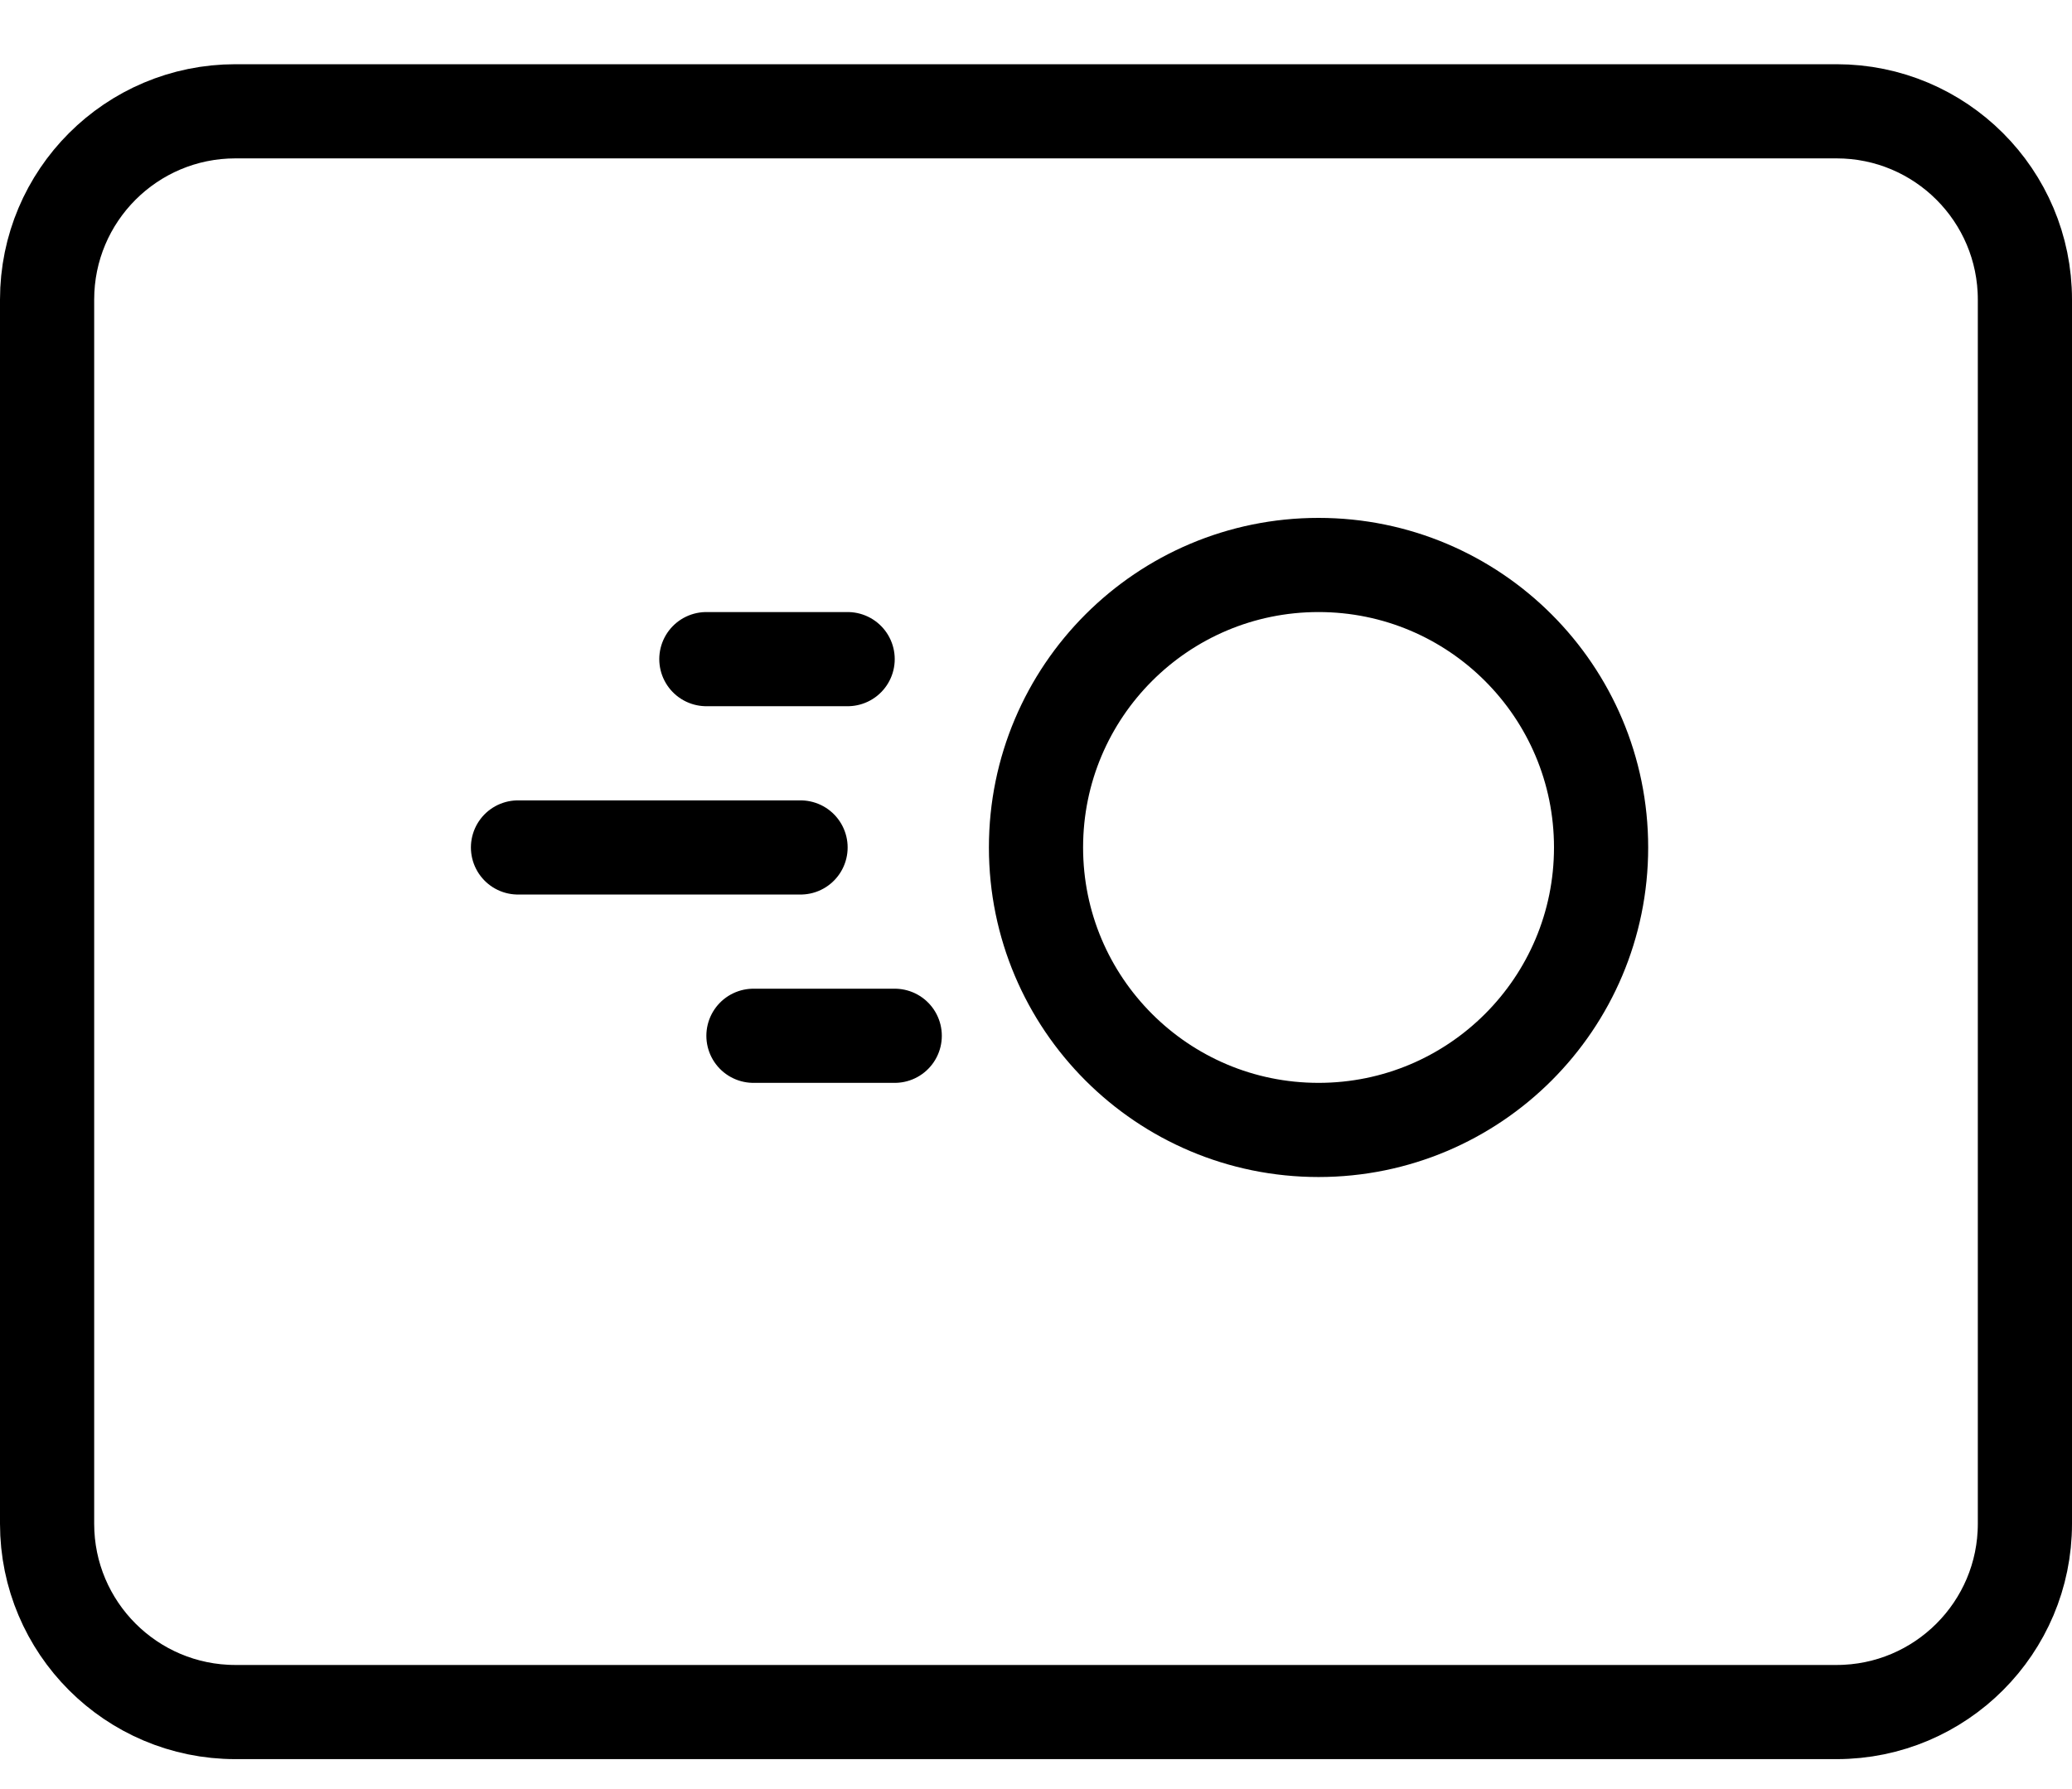 <svg width="22" height="19" viewBox="0 0 22 19" fill="none" xmlns="http://www.w3.org/2000/svg">
<path id="Animation" d="M8 11H9.5M8.5 9H5.5M7.5 7H9M0.5 16.182C0.5 17.286 1.395 18.182 2.5 18.182H19.5C20.605 18.182 21.5 17.286 21.5 16.182V3.182C21.5 2.077 20.605 1.182 19.5 1.182H2.5C1.395 1.182 0.5 2.077 0.5 3.182V16.182ZM17 9C17 10.657 15.657 12 14 12C12.343 12 11 10.657 11 9C11 7.343 12.343 6 14 6C15.657 6 17 7.343 17 9Z" stroke="black" stroke-linecap="round"/>
</svg>
